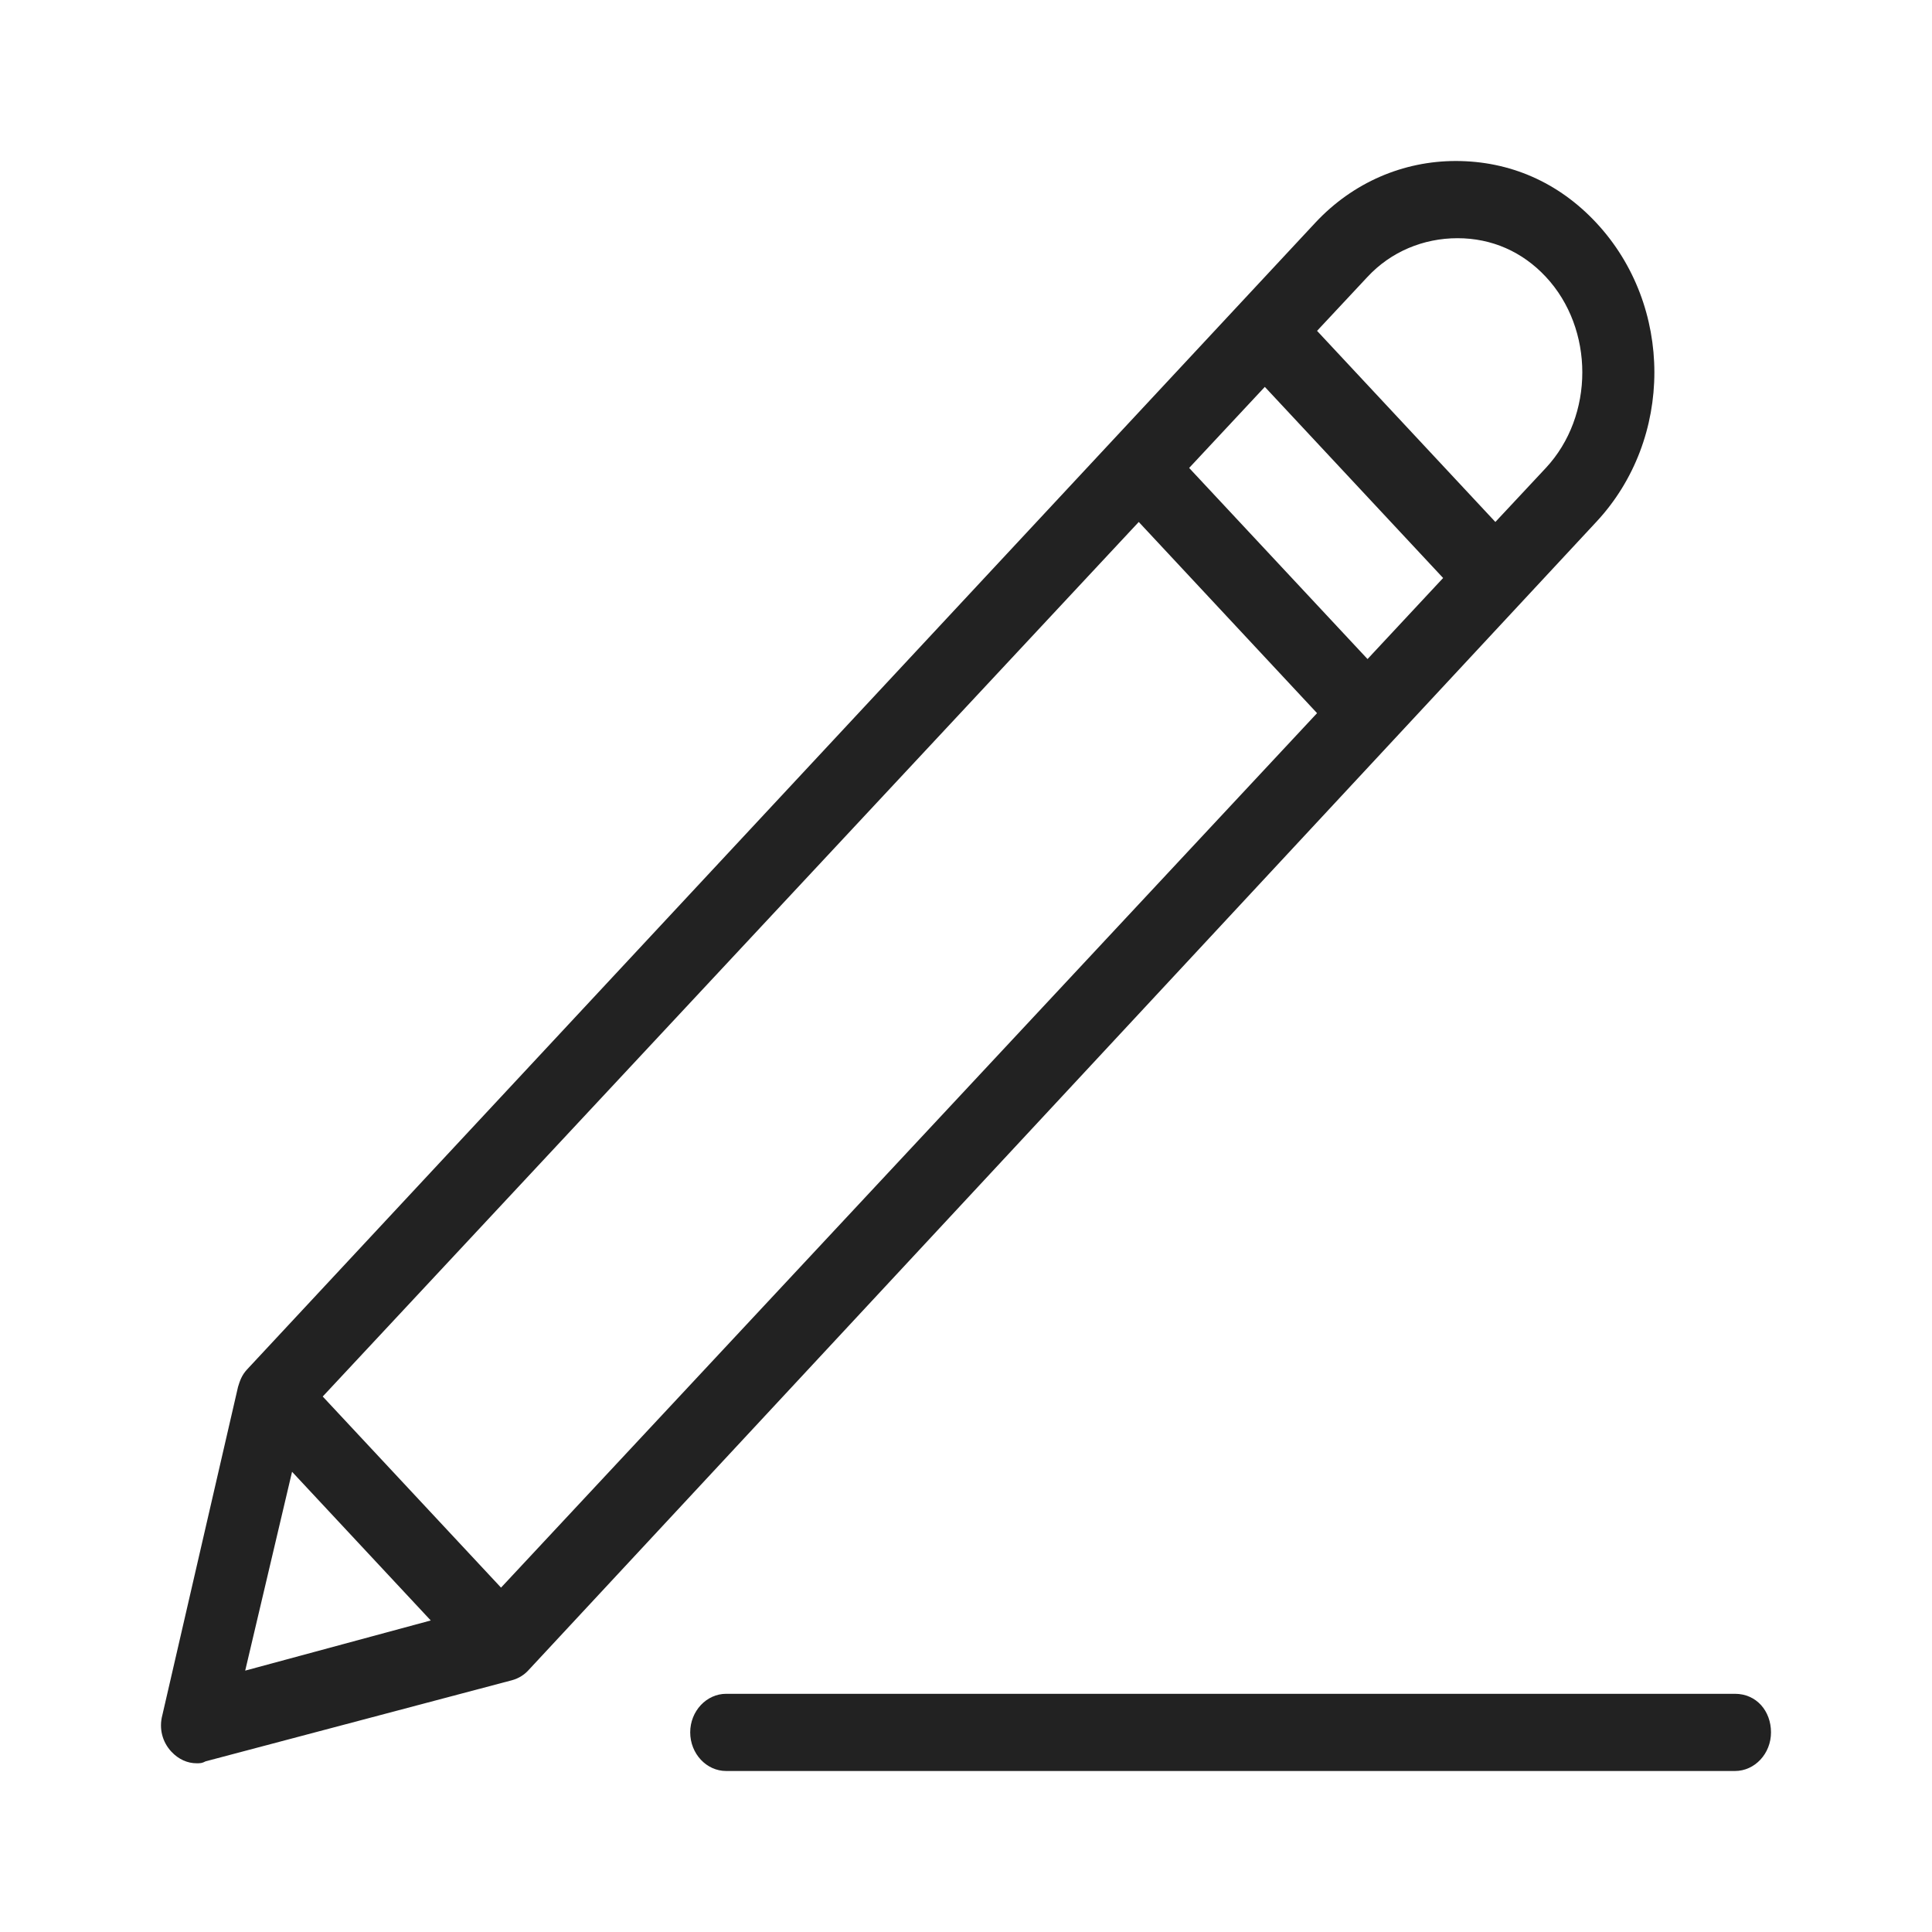 <svg width="24" height="24" viewBox="0 0 24 24" fill="none" xmlns="http://www.w3.org/2000/svg">
<path d="M19.829 2.767C19.36 2.264 18.755 2 18.084 2C17.435 2 16.808 2.264 16.339 2.767L3.069 17.012C3.002 17.084 2.979 17.156 2.957 17.228L2.017 21.305C1.972 21.472 2.017 21.64 2.129 21.76C2.219 21.856 2.33 21.904 2.442 21.904C2.487 21.904 2.509 21.904 2.554 21.88L6.358 20.873C6.448 20.849 6.515 20.801 6.56 20.753L19.829 6.484C20.792 5.453 20.792 3.799 19.829 2.767ZM4.009 17.348L14.146 6.484L16.361 8.859L6.224 19.722L4.009 17.348ZM14.772 5.813L15.712 4.806L17.927 7.18L16.988 8.187L14.772 5.813ZM3.628 18.283L5.351 20.13L3.046 20.753L3.628 18.283ZM19.203 5.813L18.576 6.484L16.361 4.11L16.988 3.439C17.278 3.127 17.681 2.959 18.106 2.959C18.532 2.959 18.912 3.127 19.203 3.439C19.807 4.086 19.807 5.165 19.203 5.813ZM22 21.52C22 21.784 21.799 22 21.552 22H9.021C8.775 22 8.574 21.784 8.574 21.52C8.574 21.257 8.775 21.041 9.021 21.041H21.552C21.821 21.041 22 21.257 22 21.52Z" fill="#222222"/>
</svg>
